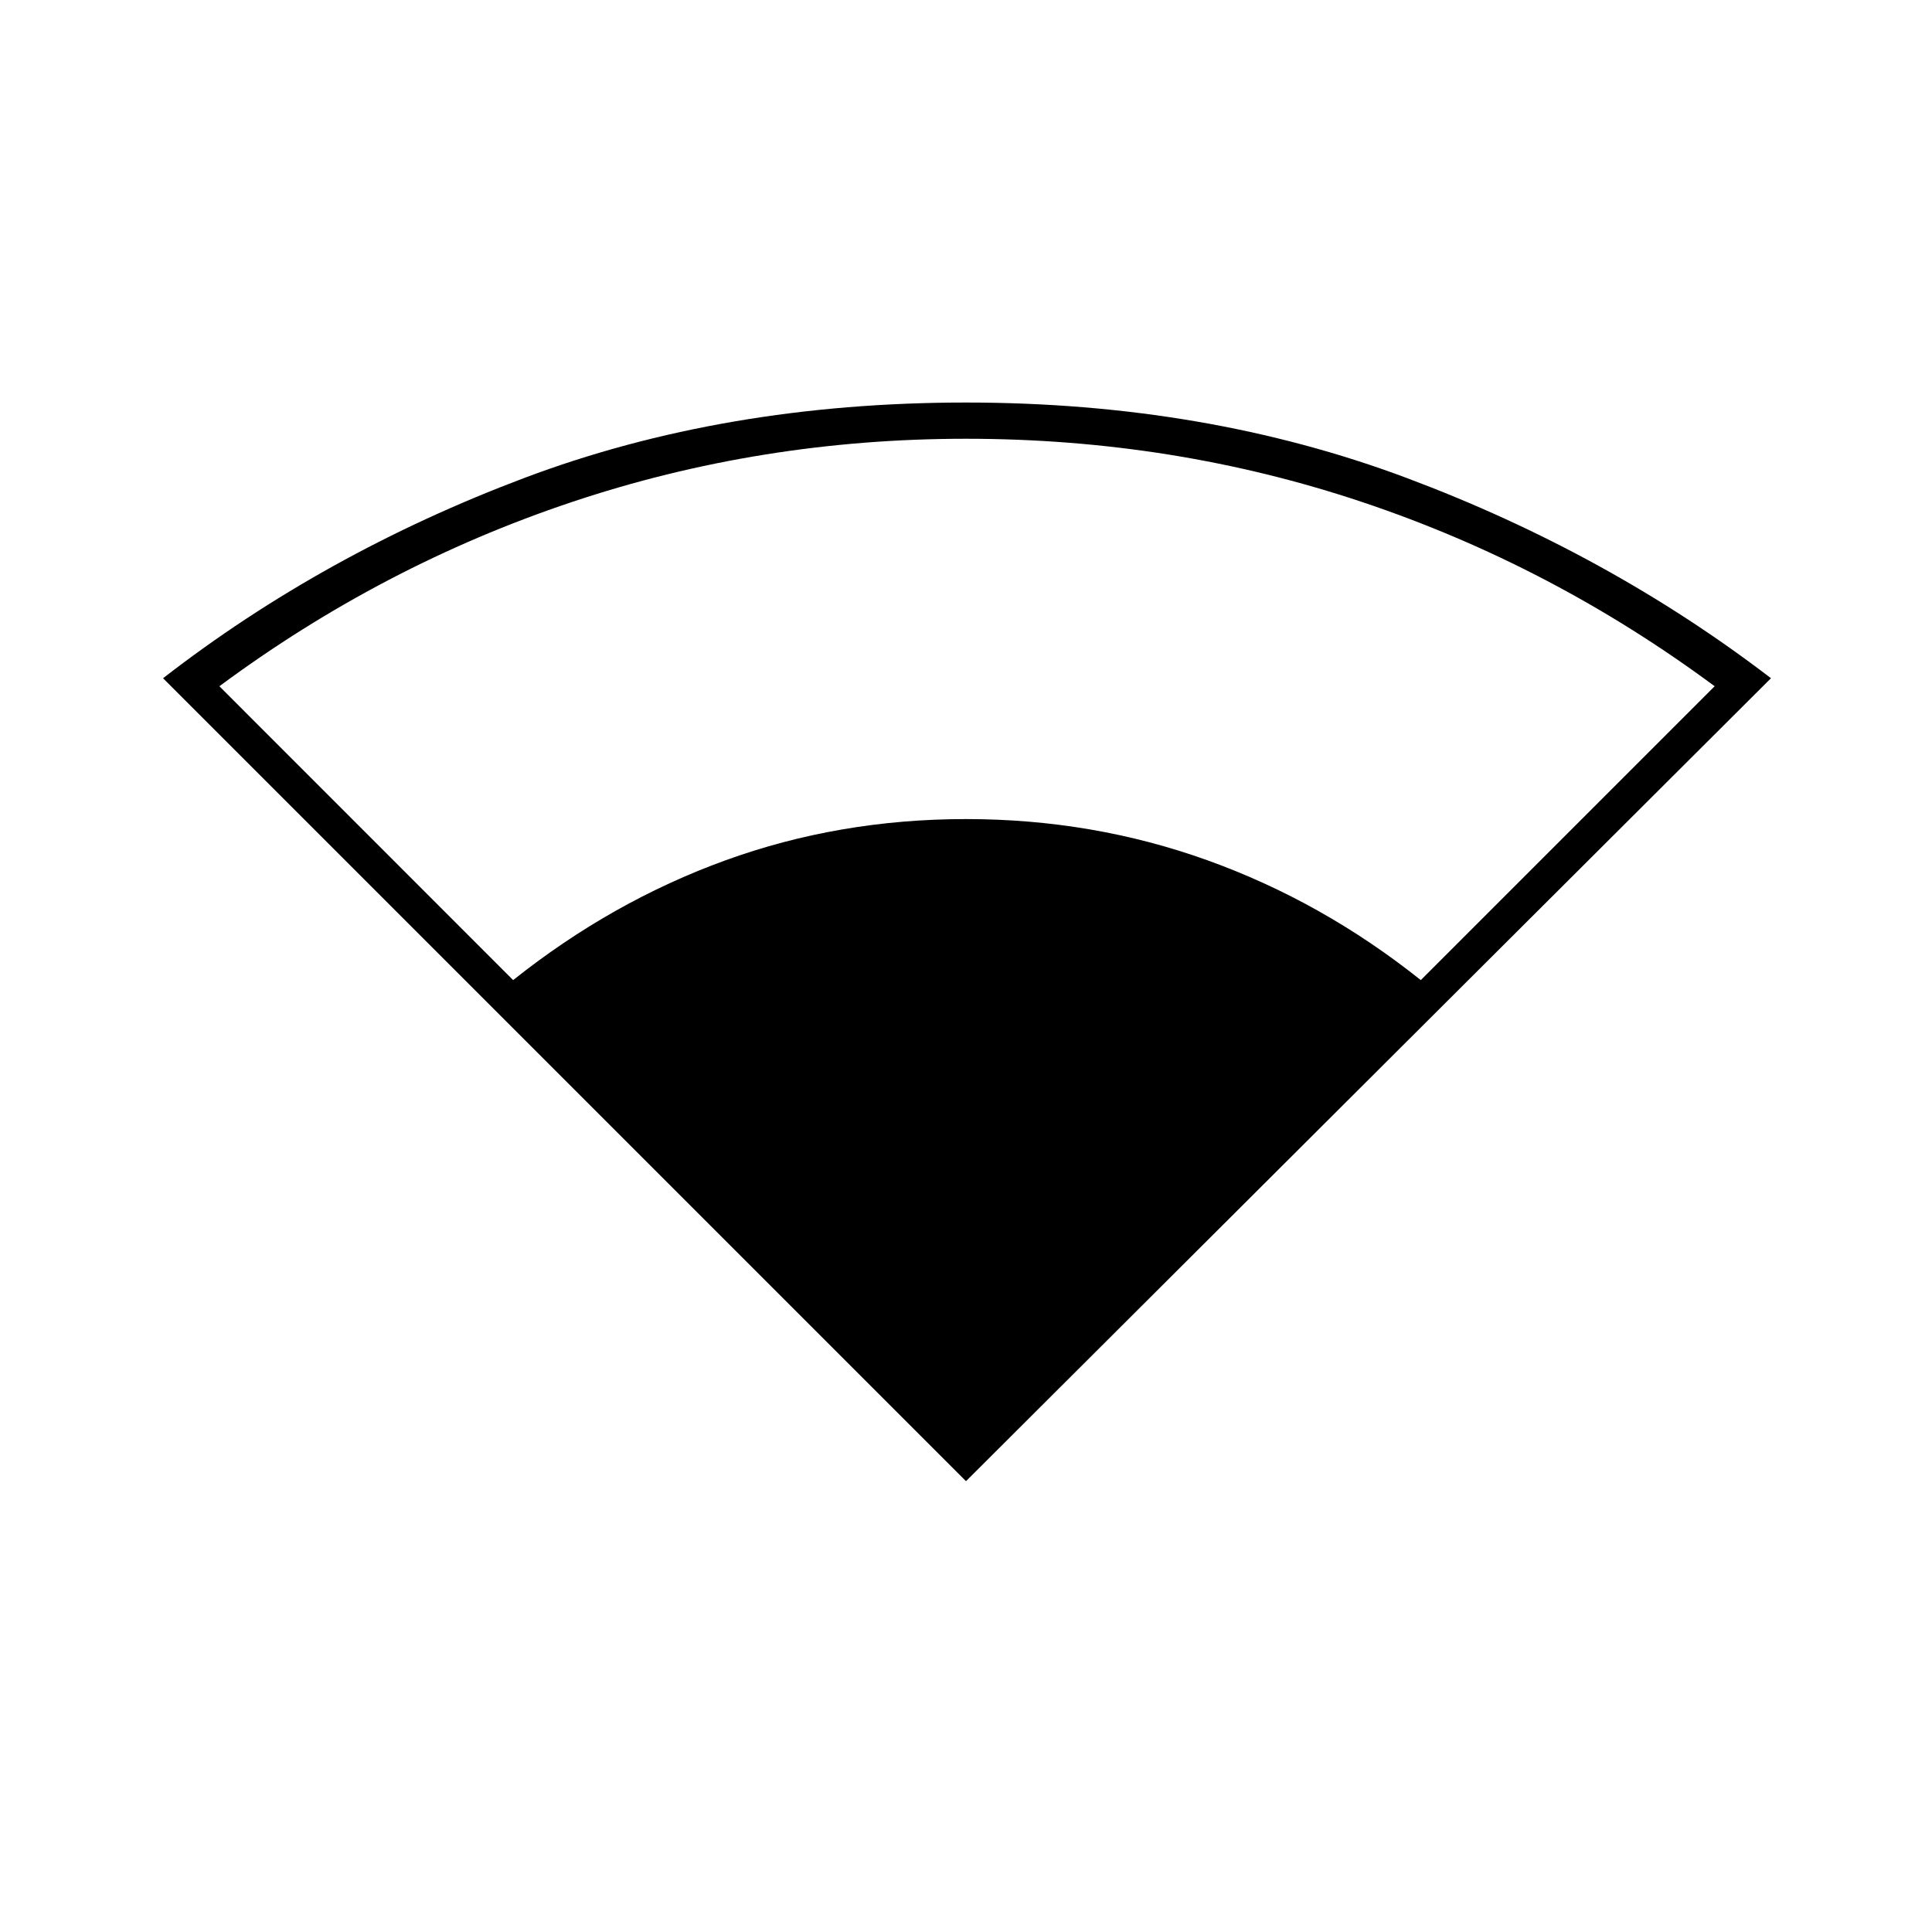 <svg xmlns="http://www.w3.org/2000/svg" height="20" width="20"><path d="M10 15.333 1.688 7.021q1.666-1.292 3.739-2.073Q7.5 4.167 10 4.167q2.479 0 4.562.781 2.084.781 3.771 2.073Zm-4.688-5.187q1.021-.813 2.198-1.24 1.178-.427 2.49-.427 1.312 0 2.5.427t2.208 1.24l3.042-3.042q-1.688-1.25-3.646-1.906-1.958-.656-4.104-.656-2.125 0-4.083.656-1.959.656-3.646 1.906Z"/></svg>